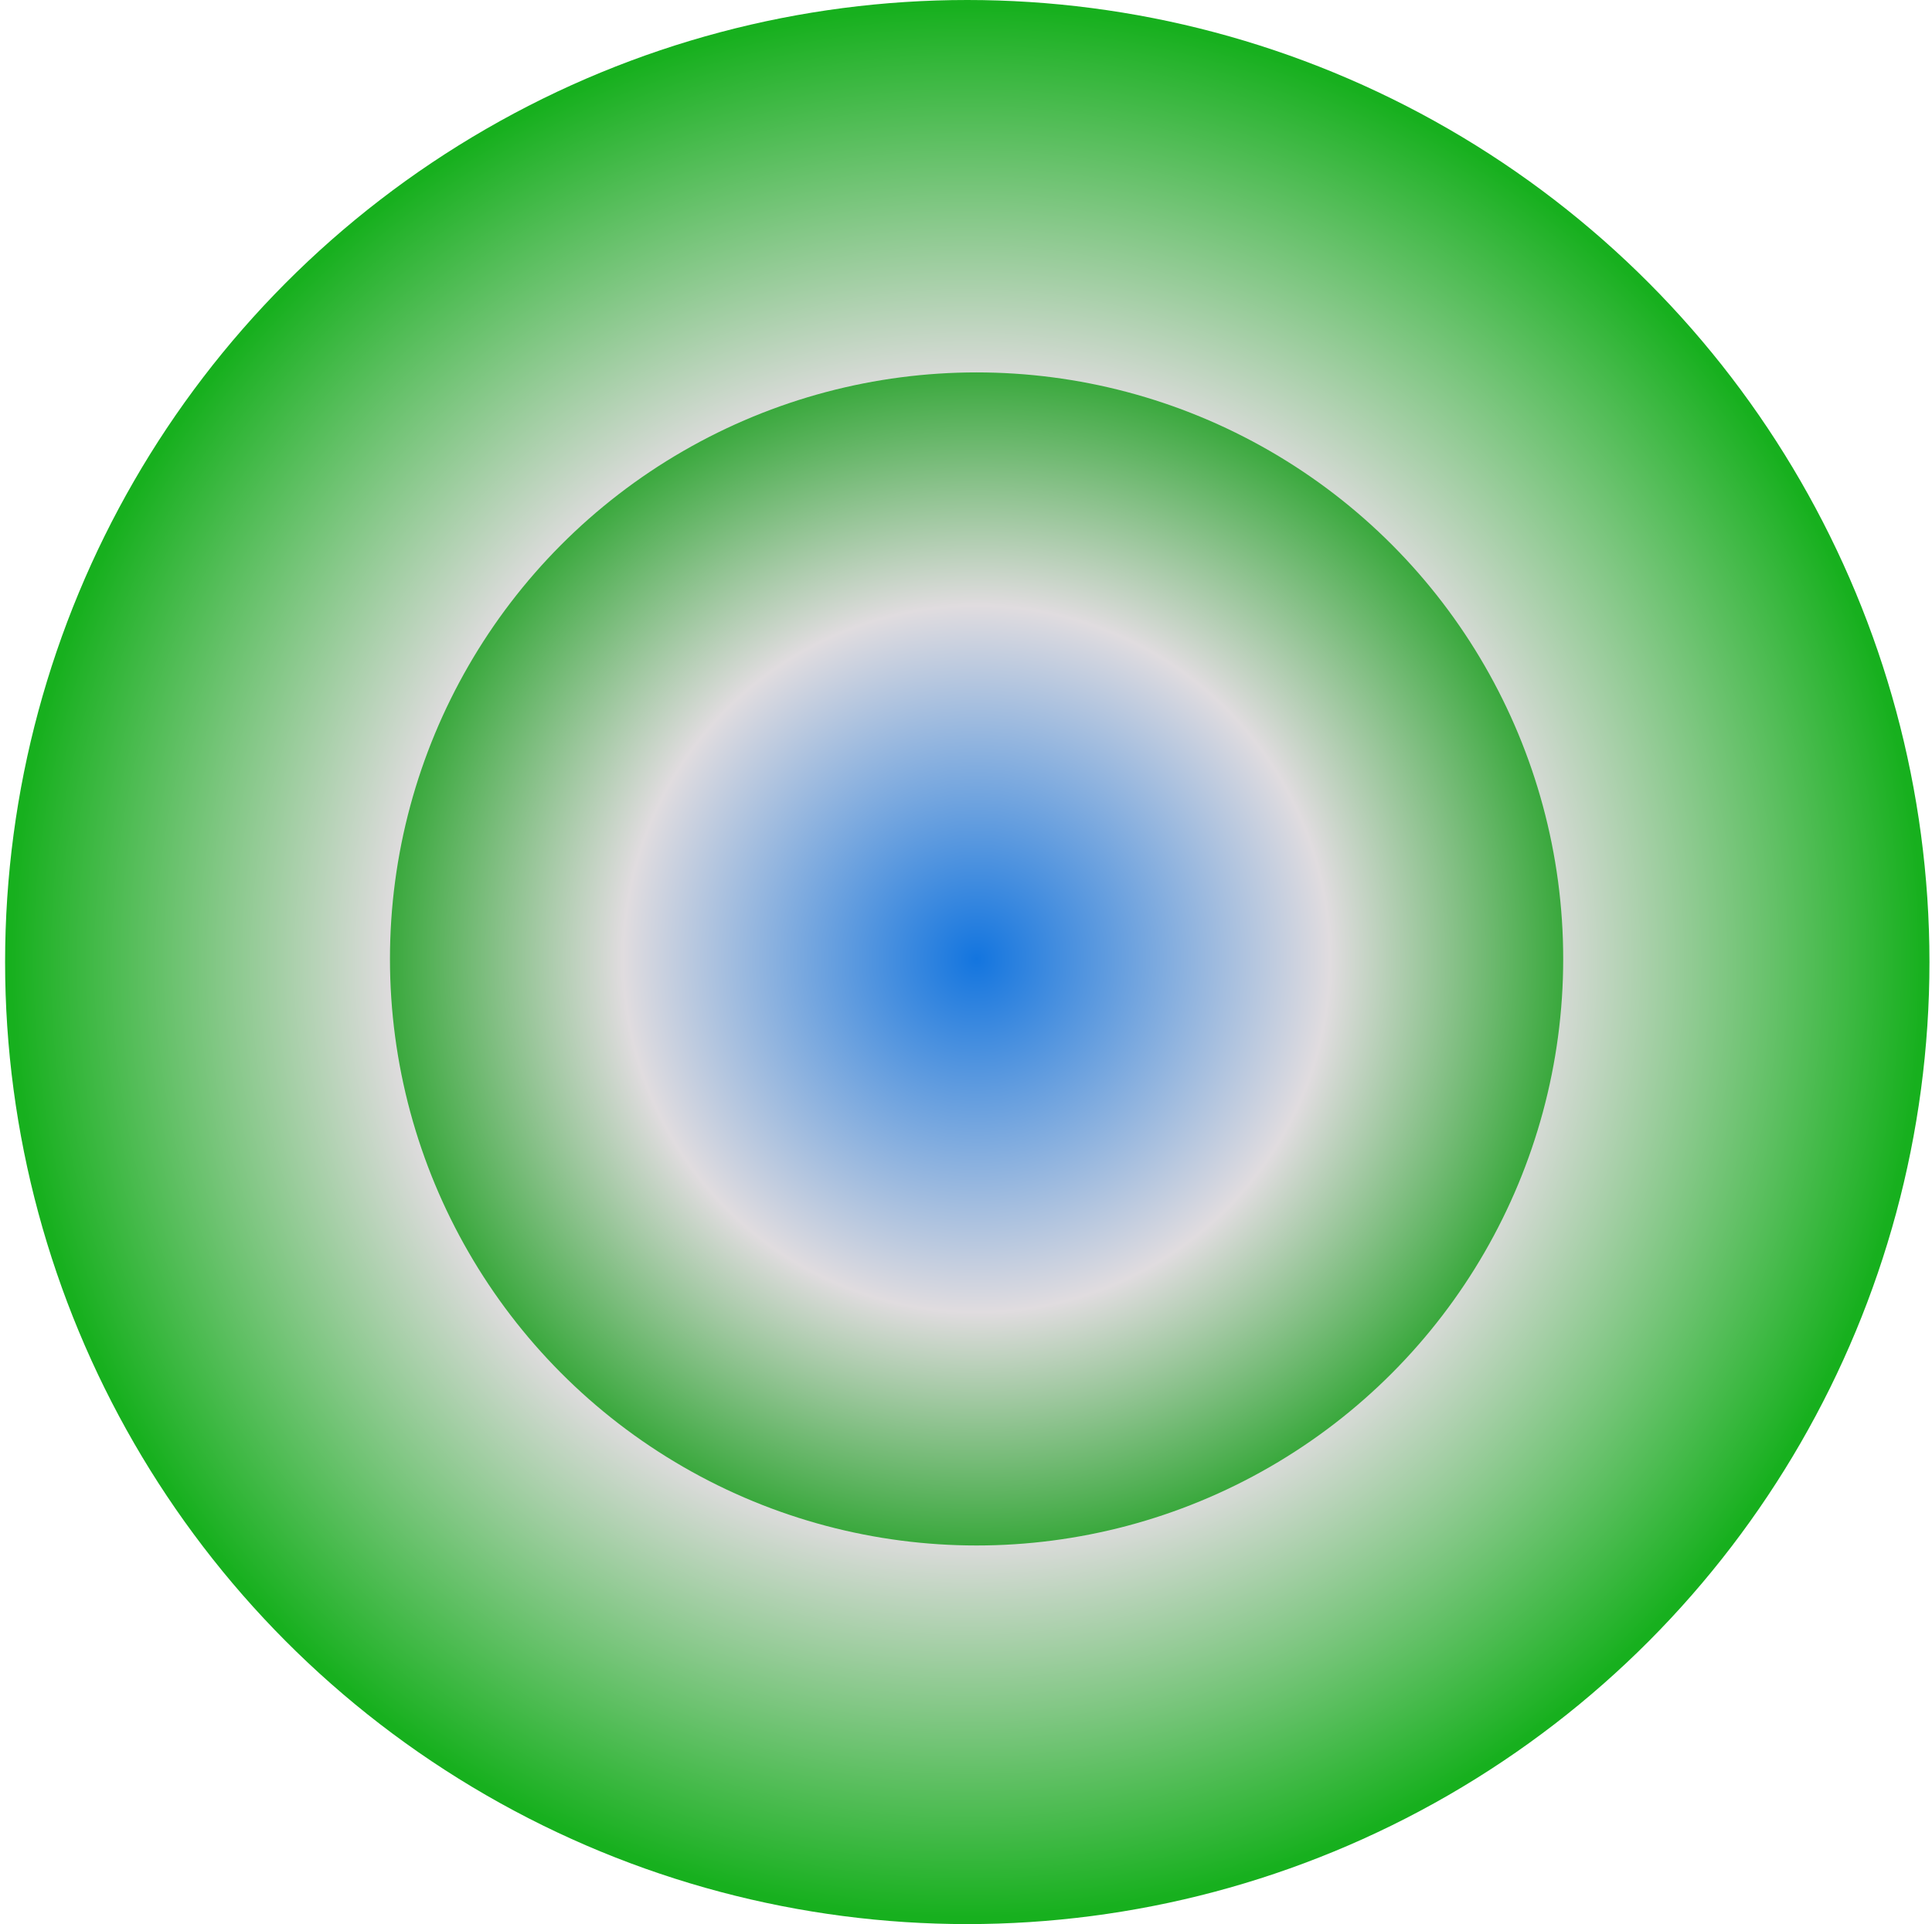 <svg width="253" height="252" viewBox="0 0 253 252" fill="none" xmlns="http://www.w3.org/2000/svg">
<circle cx="126.667" cy="126" r="126" fill="url(#paint0_radial_214_1117)"/>
<circle cx="127.886" cy="125.594" r="76.819" fill="url(#paint1_radial_214_1117)"/>
<defs>
<radialGradient id="paint0_radial_214_1117" cx="0" cy="0" r="1" gradientUnits="userSpaceOnUse" gradientTransform="translate(126.667 126) rotate(90) scale(126)">
<stop stop-color="#1F7BDF"/>
<stop offset="0.6" stop-color="#E0DCDF"/>
<stop offset="1" stop-color="#17B01E"/>
</radialGradient>
<radialGradient id="paint1_radial_214_1117" cx="0" cy="0" r="1" gradientUnits="userSpaceOnUse" gradientTransform="translate(127.886 125.594) rotate(90) scale(76.819)">
<stop stop-color="#1375DF"/>
<stop offset="0.6" stop-color="#E0DCDF"/>
<stop offset="1" stop-color="#38A83B"/>
</radialGradient>
</defs>
</svg>

